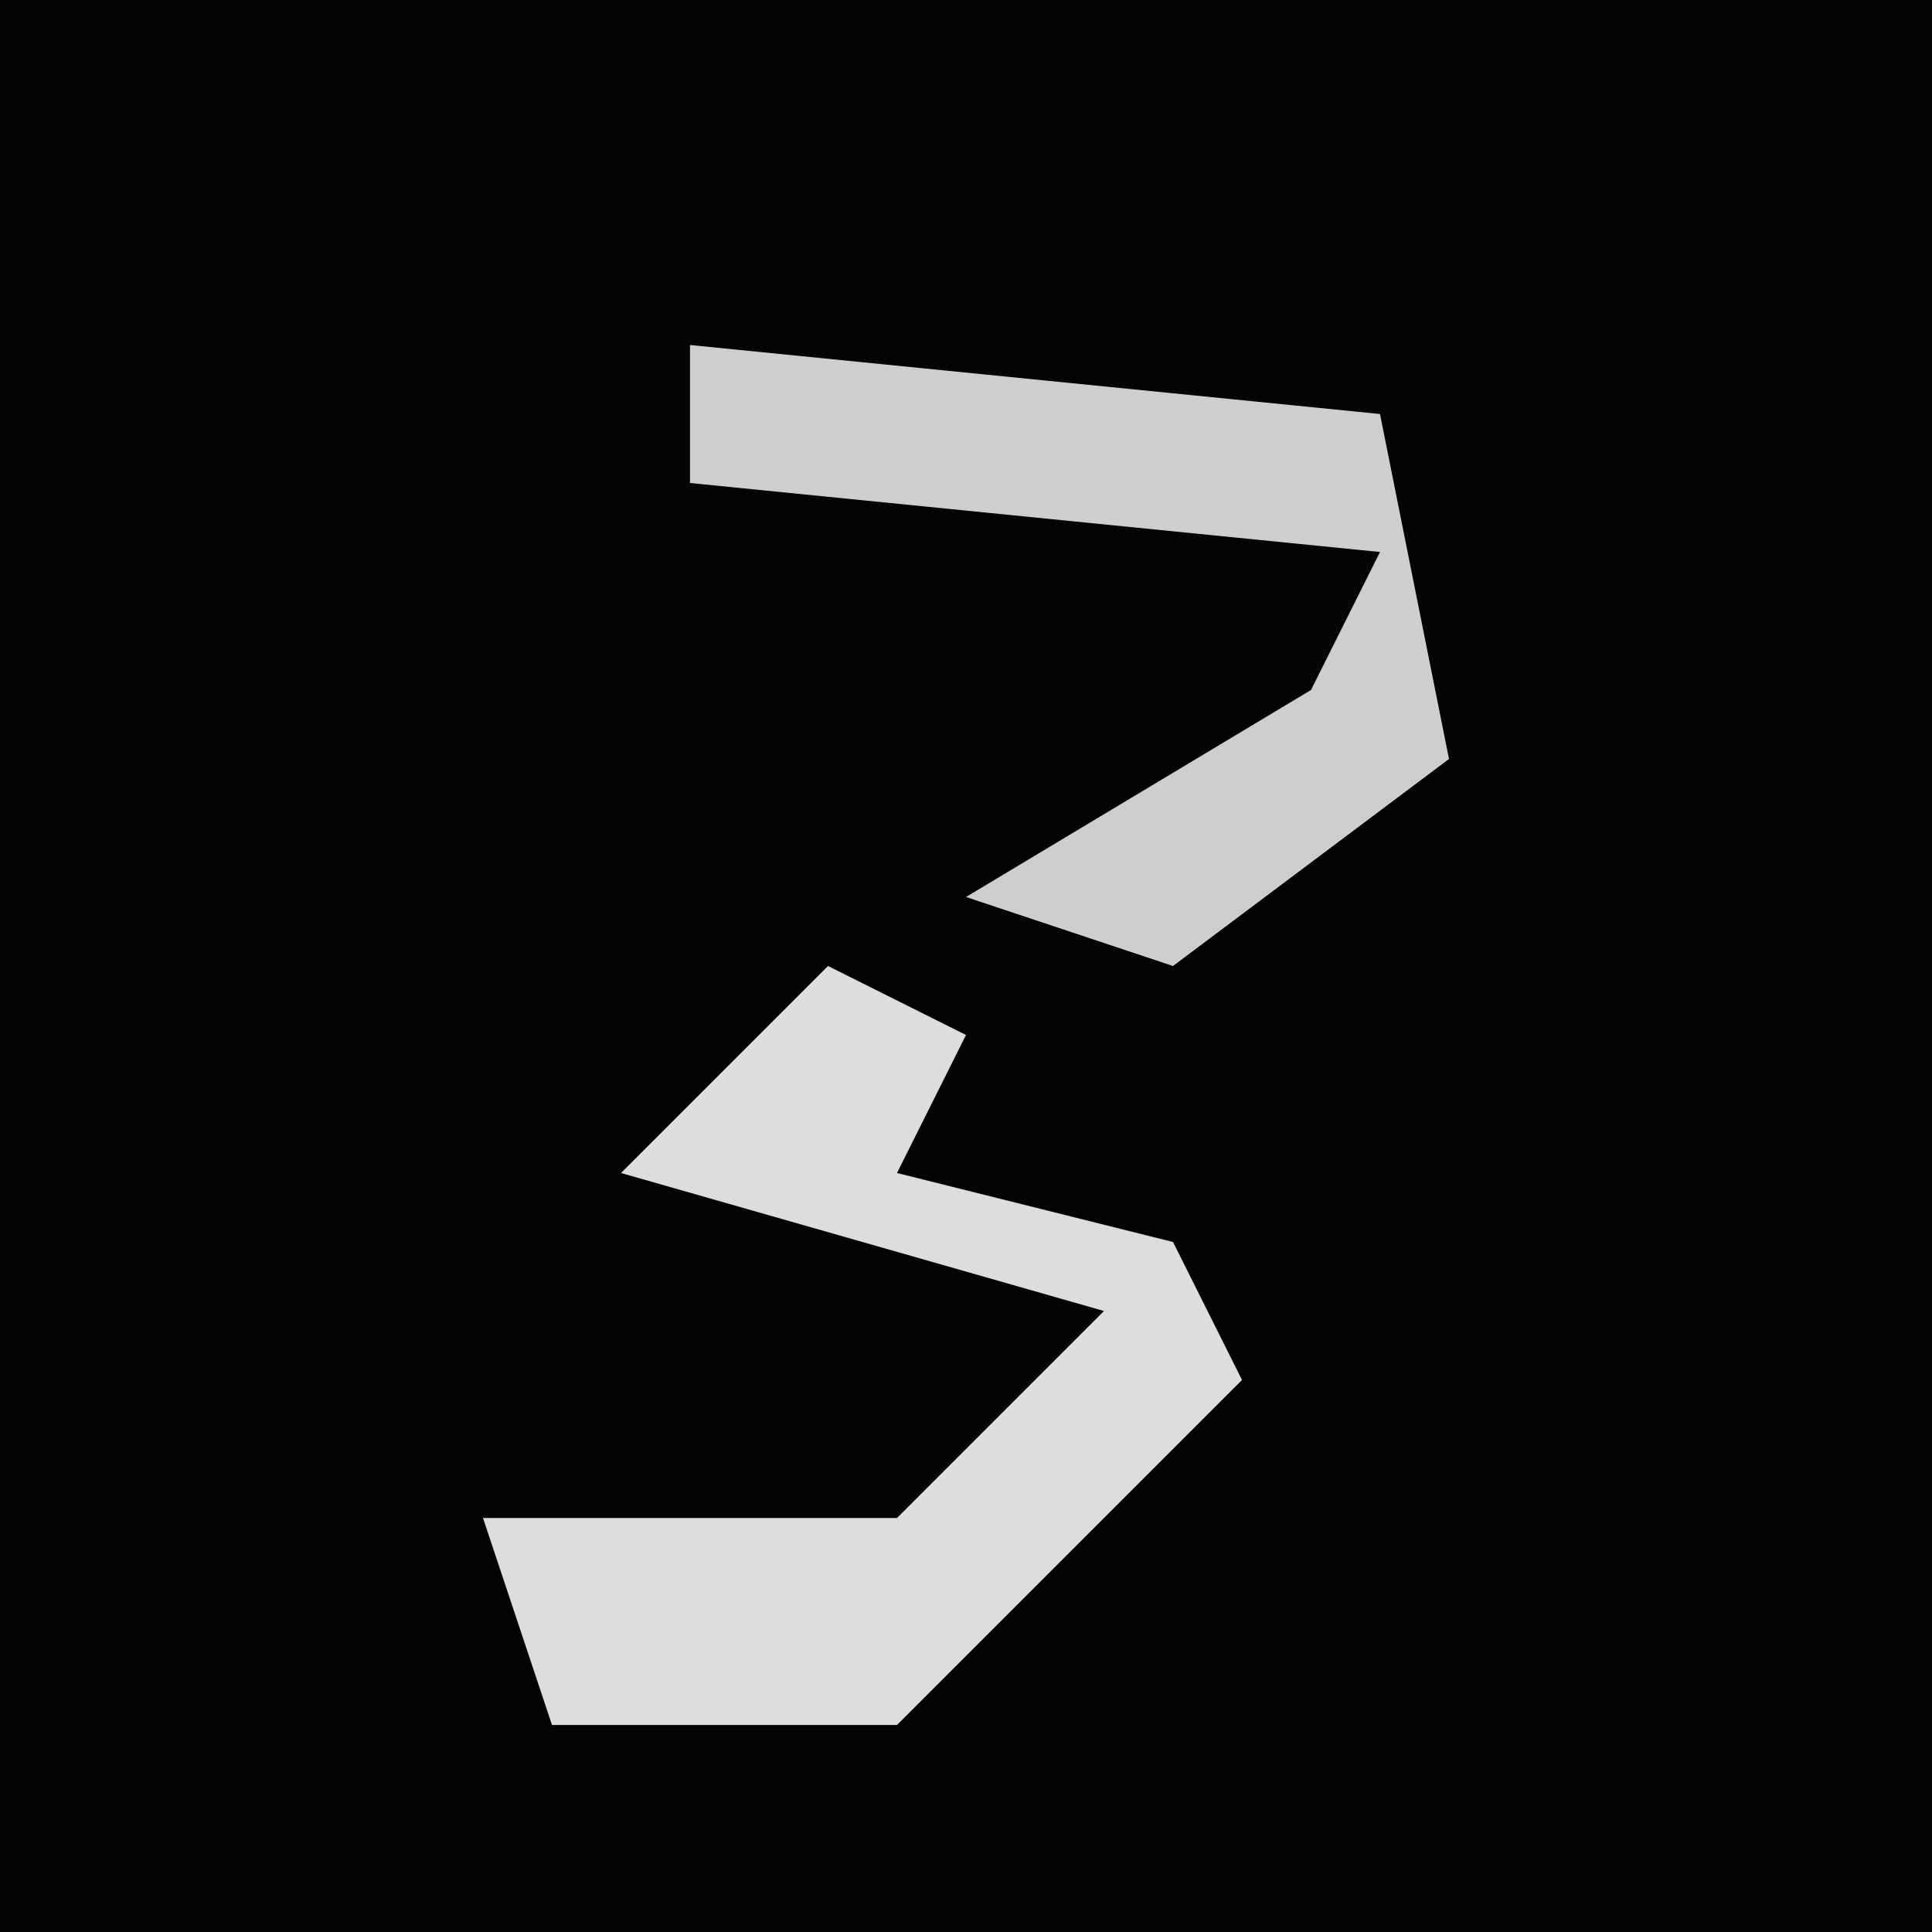 <?xml version="1.0" encoding="UTF-8"?>
<svg version="1.1" xmlns="http://www.w3.org/2000/svg" width="28" height="28">
<path d="M0,0 L28,0 L28,28 L0,28 Z " fill="#040404" transform="translate(0,0)"/>
<path d="M0,0 L2,1 L1,3 L5,4 L6,6 L1,11 L-4,11 L-5,8 L1,8 L4,5 L-3,3 Z " fill="#DDDDDD" transform="translate(12,14)"/>
<path d="M0,0 L10,1 L11,6 L7,9 L4,8 L9,5 L10,3 L0,2 Z " fill="#CECECE" transform="translate(10,5)"/>
</svg>
